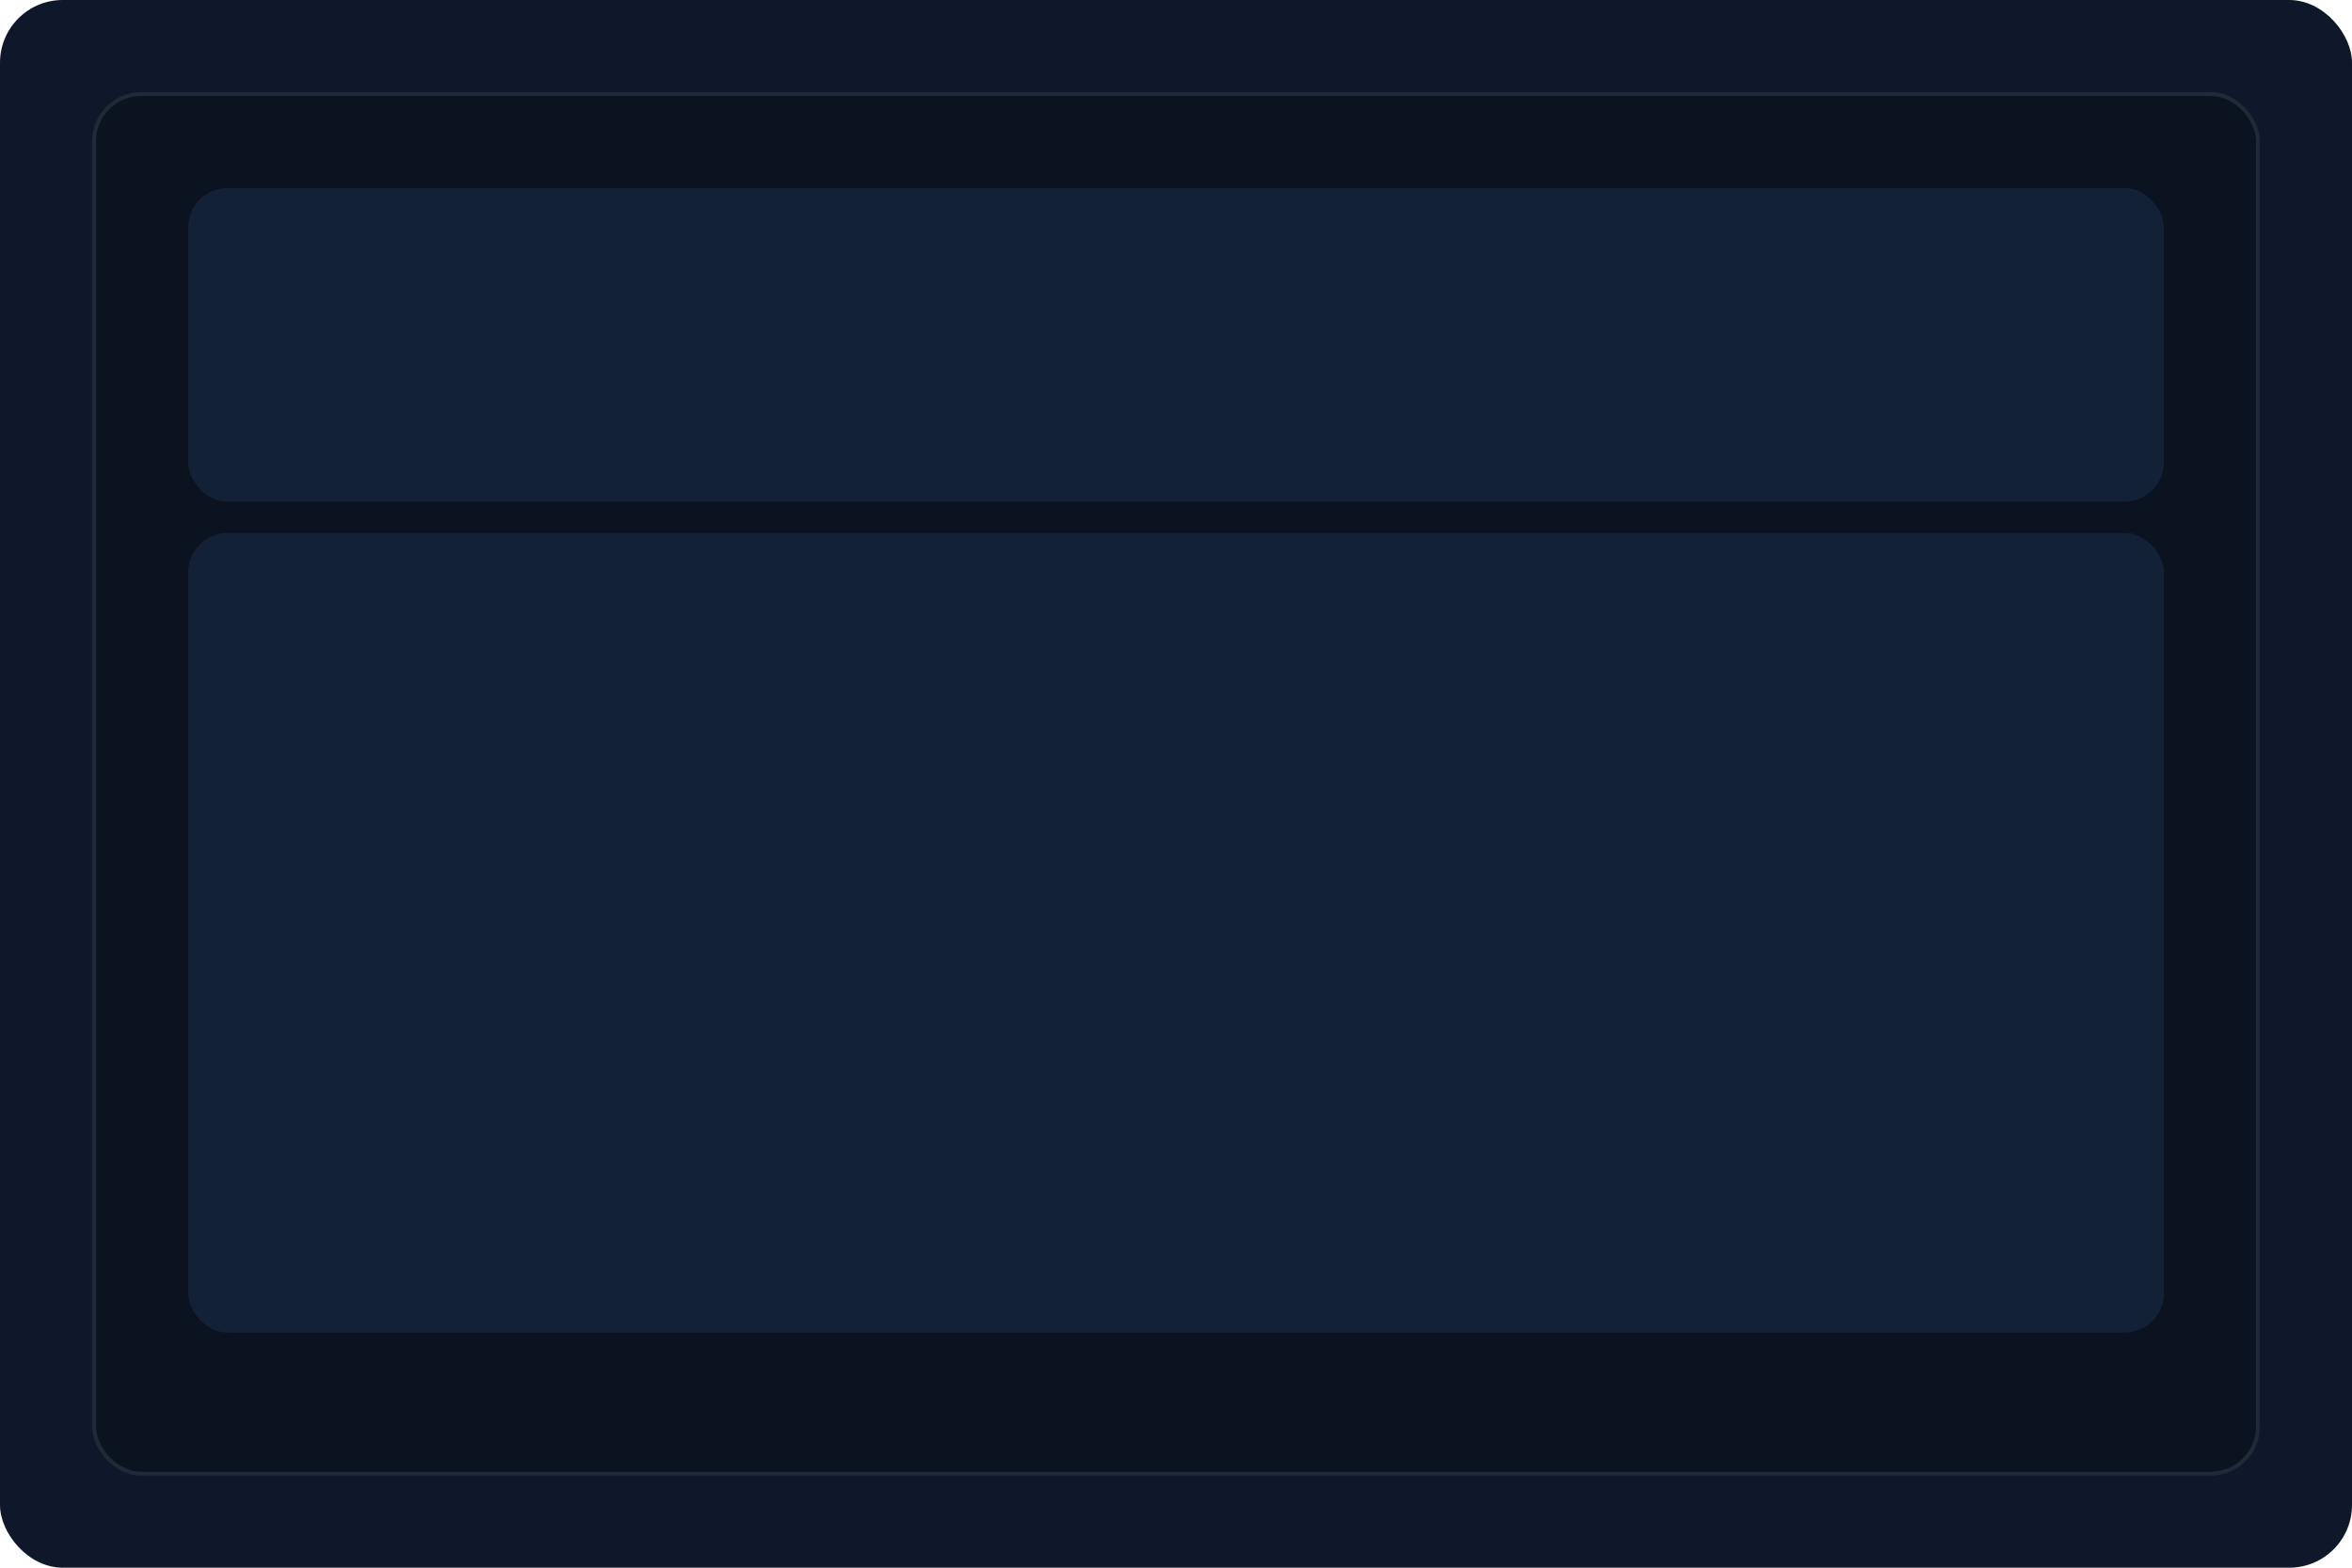 <svg xmlns="http://www.w3.org/2000/svg" width="600" height="400" viewBox="0 0 600 400" fill="none"><rect width="600" height="400" rx="16" fill="#0f172a"/><rect x="24" y="24" width="552" height="352" rx="12" fill="#0b1220" stroke="#1f2937"/><rect x="48" y="48" width="504" height="80" rx="10" fill="#132137"/><rect x="48" y="136" width="504" height="204" rx="10" fill="#132137"/></svg>

